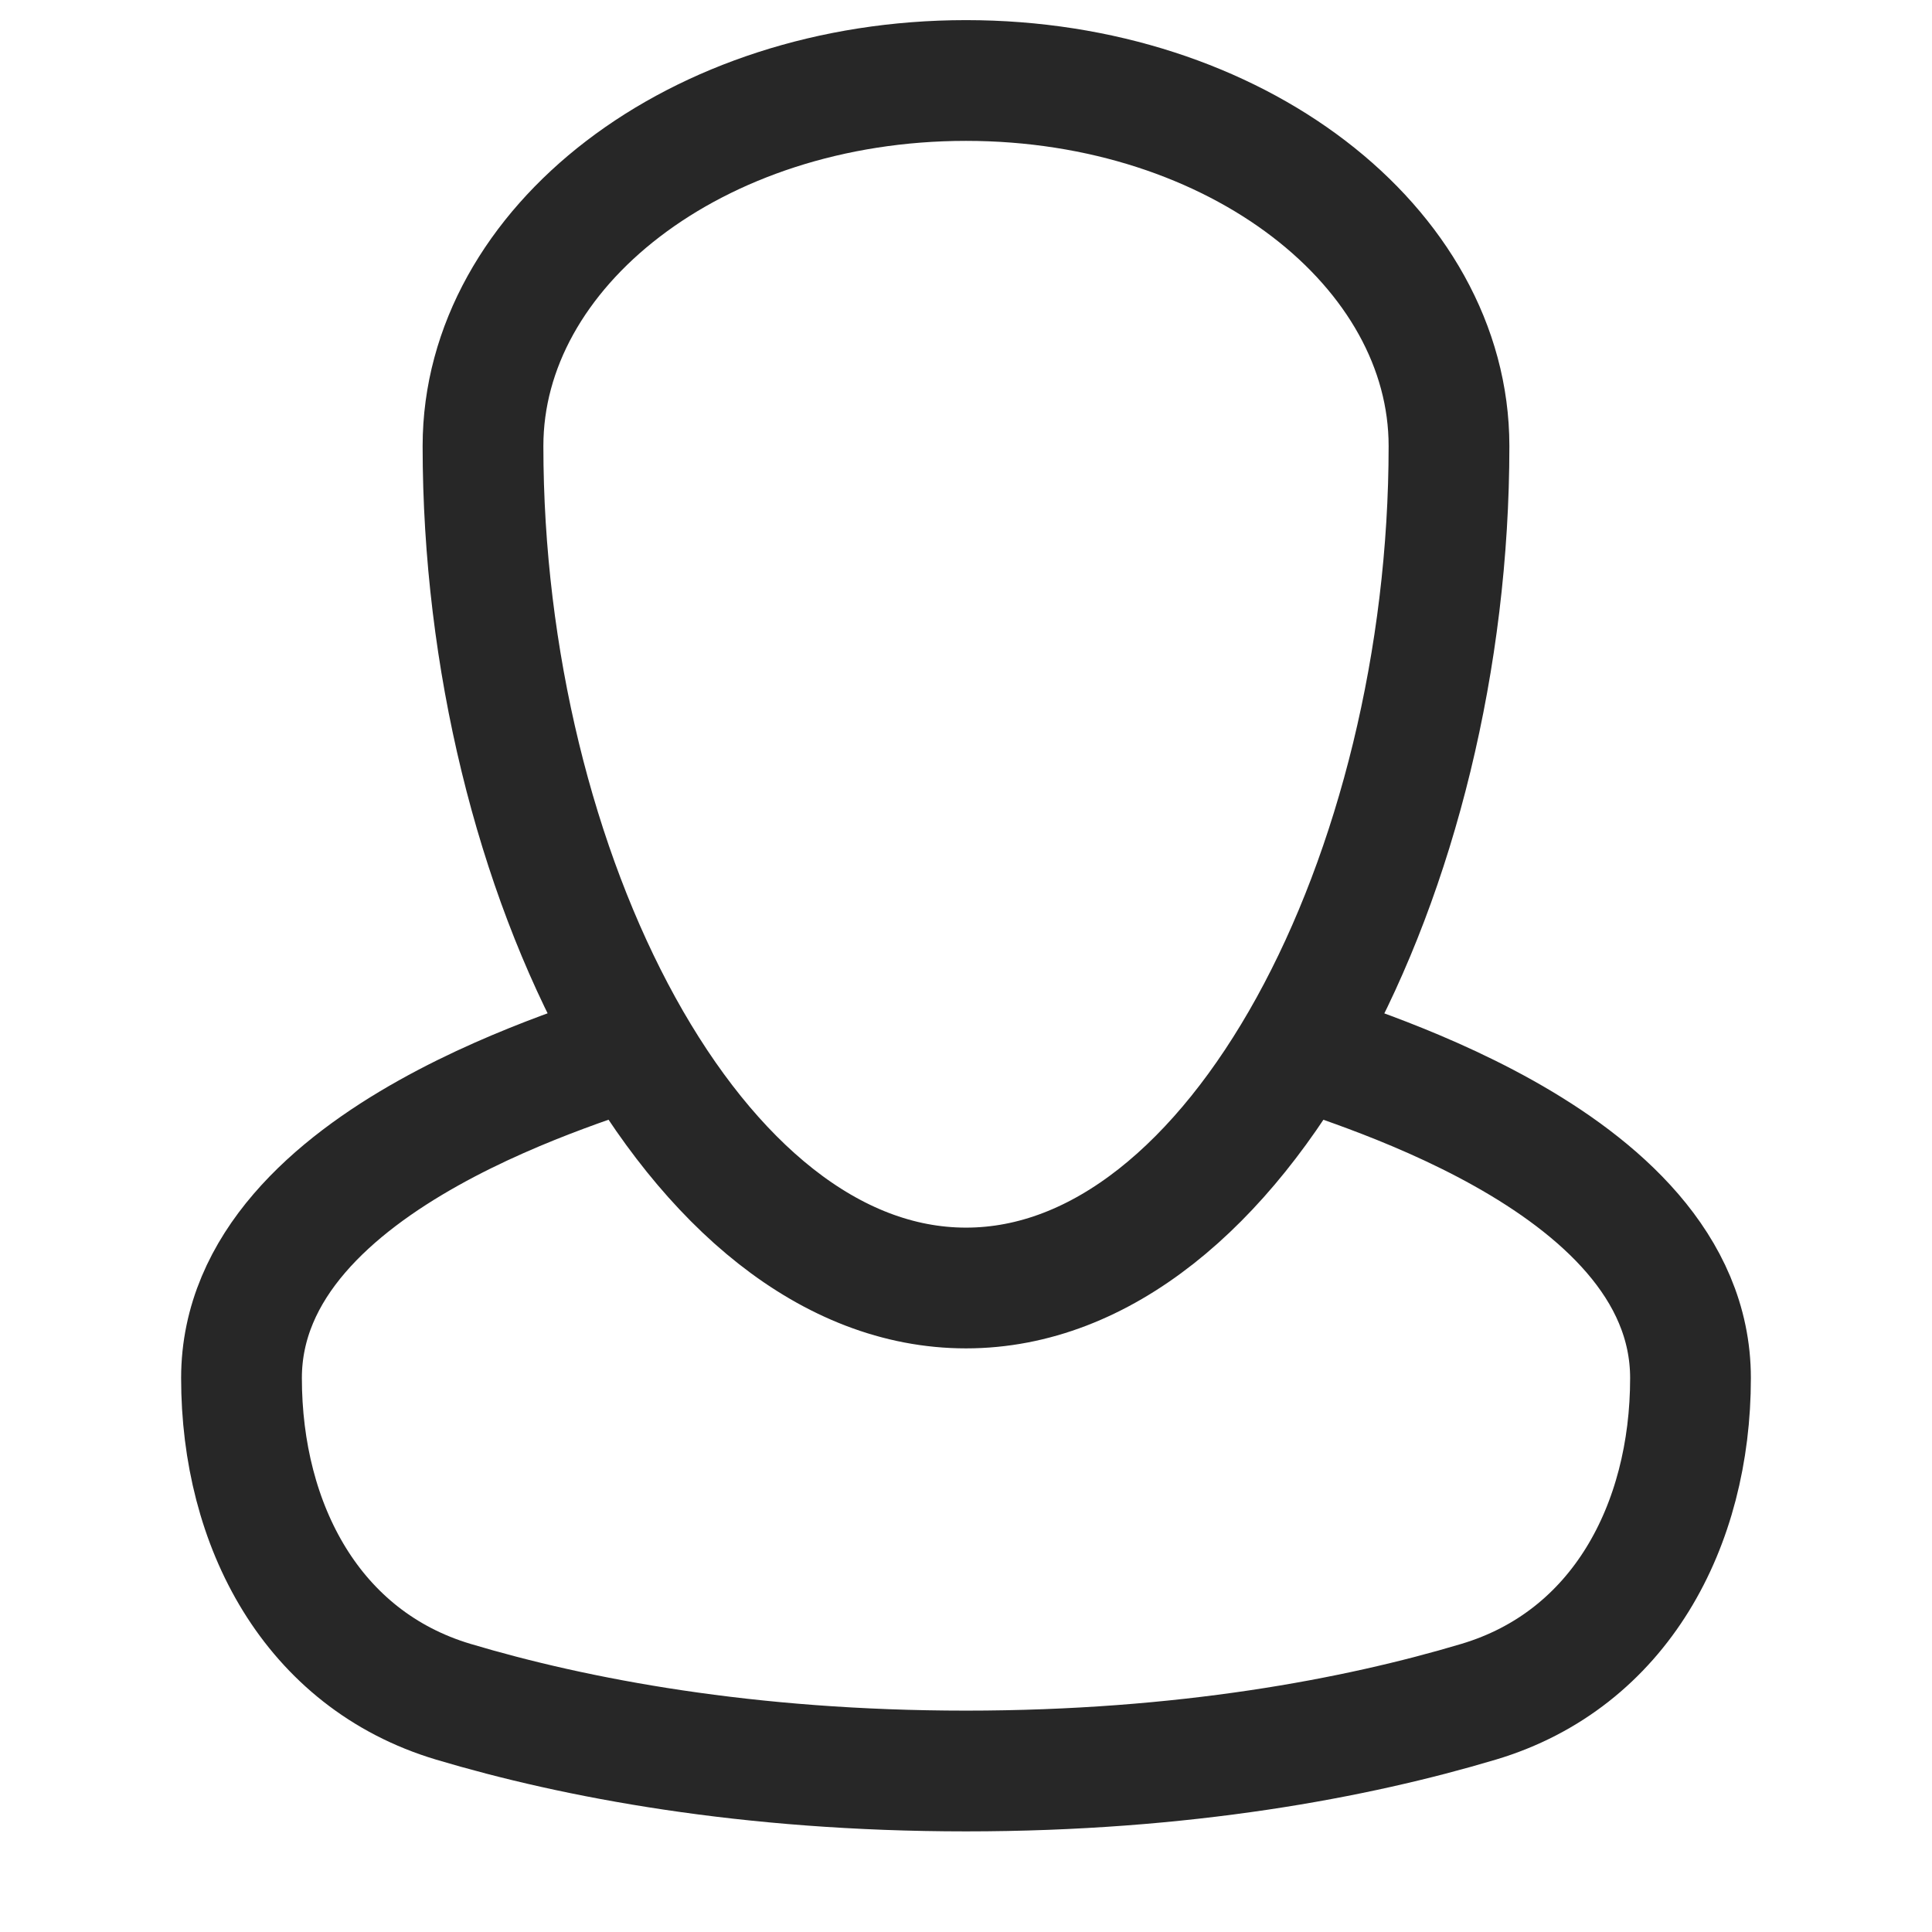 <svg width="24" height="24" viewBox="0 0 24 24" fill="none" xmlns="http://www.w3.org/2000/svg">
<path d="M16.127 13C16.432 13.166 21 14.333 21 17.119C21 18.951 20.123 20.616 18.367 21.14C16.851 21.593 14.711 22 12 22C9.289 22 7.149 21.593 5.632 21.14C3.877 20.616 3 18.951 3 17.119C3 14.327 7.571 13.164 7.873 13M12 16C15.376 16 18 10.832 18 5.541C18 3.073 15.358 1 12 1C8.642 1 6 3.073 6 5.541C6 10.832 8.624 16 12 16Z" stroke="#272727" stroke-width="1.5"/>
</svg>
